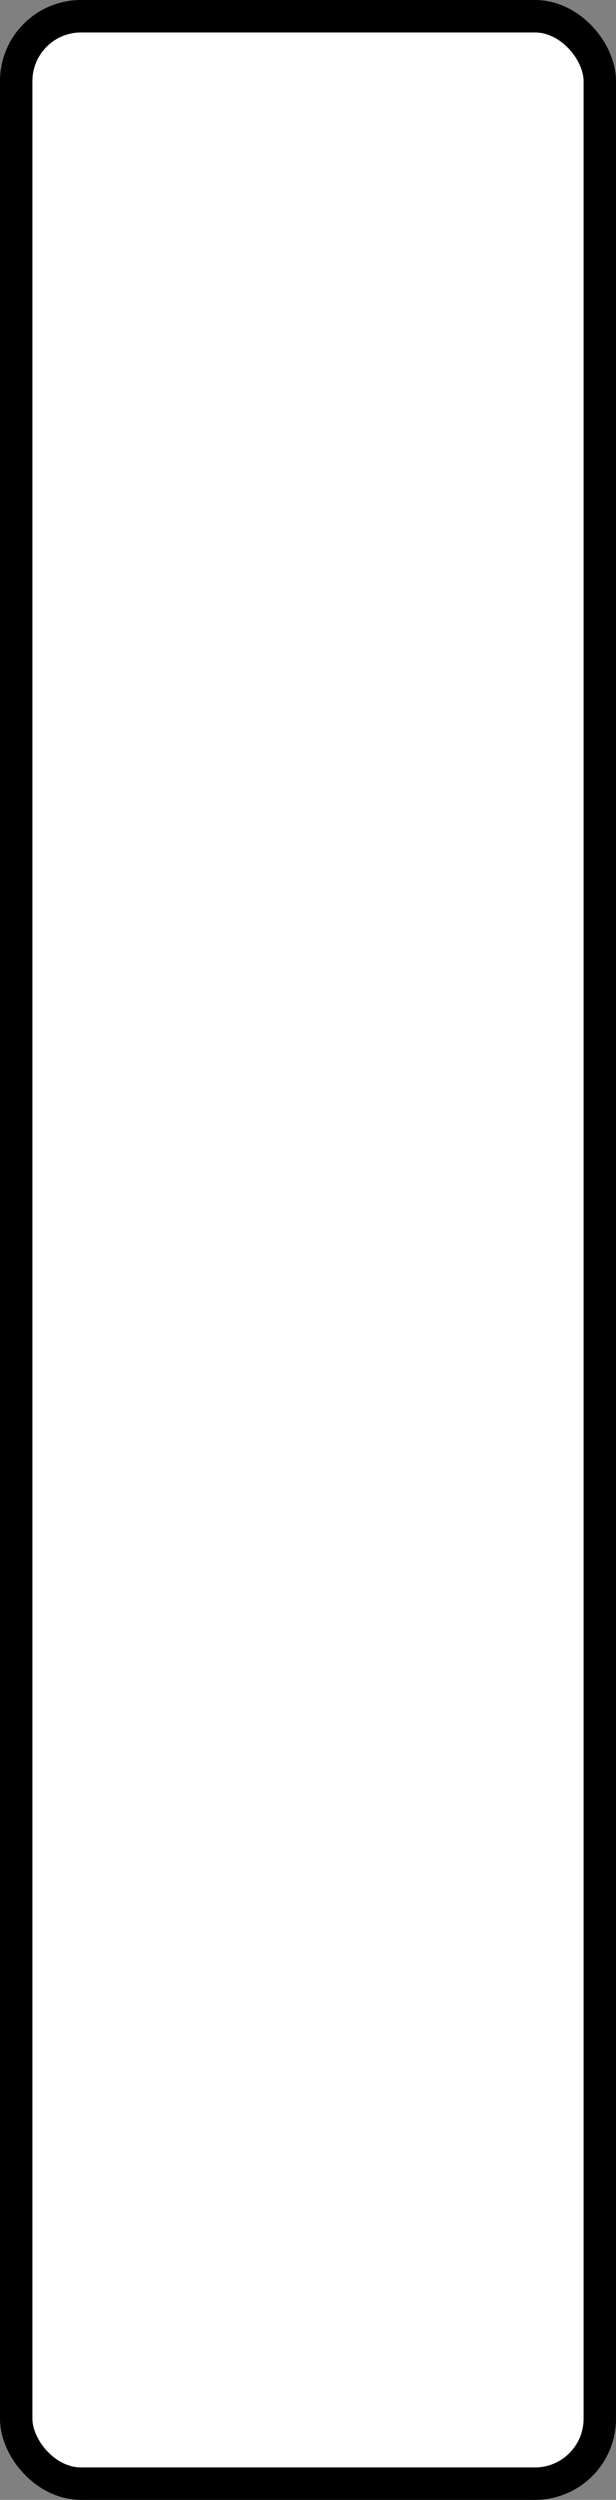 <?xml version='1.0' encoding='utf-8'?>
<svg xmlns="http://www.w3.org/2000/svg" width="100%" height="100%" viewBox="0 0 19 77">
  <rect x="0" y="0" width="19" height="77" fill="#808080" stroke="none"/>
  <rect x="0.5" y="0.5" width="18" height="76" rx="2" ry="2" id="shield" style="fill:#ffffff;stroke:#000000;stroke-width:1;"/>
</svg>
